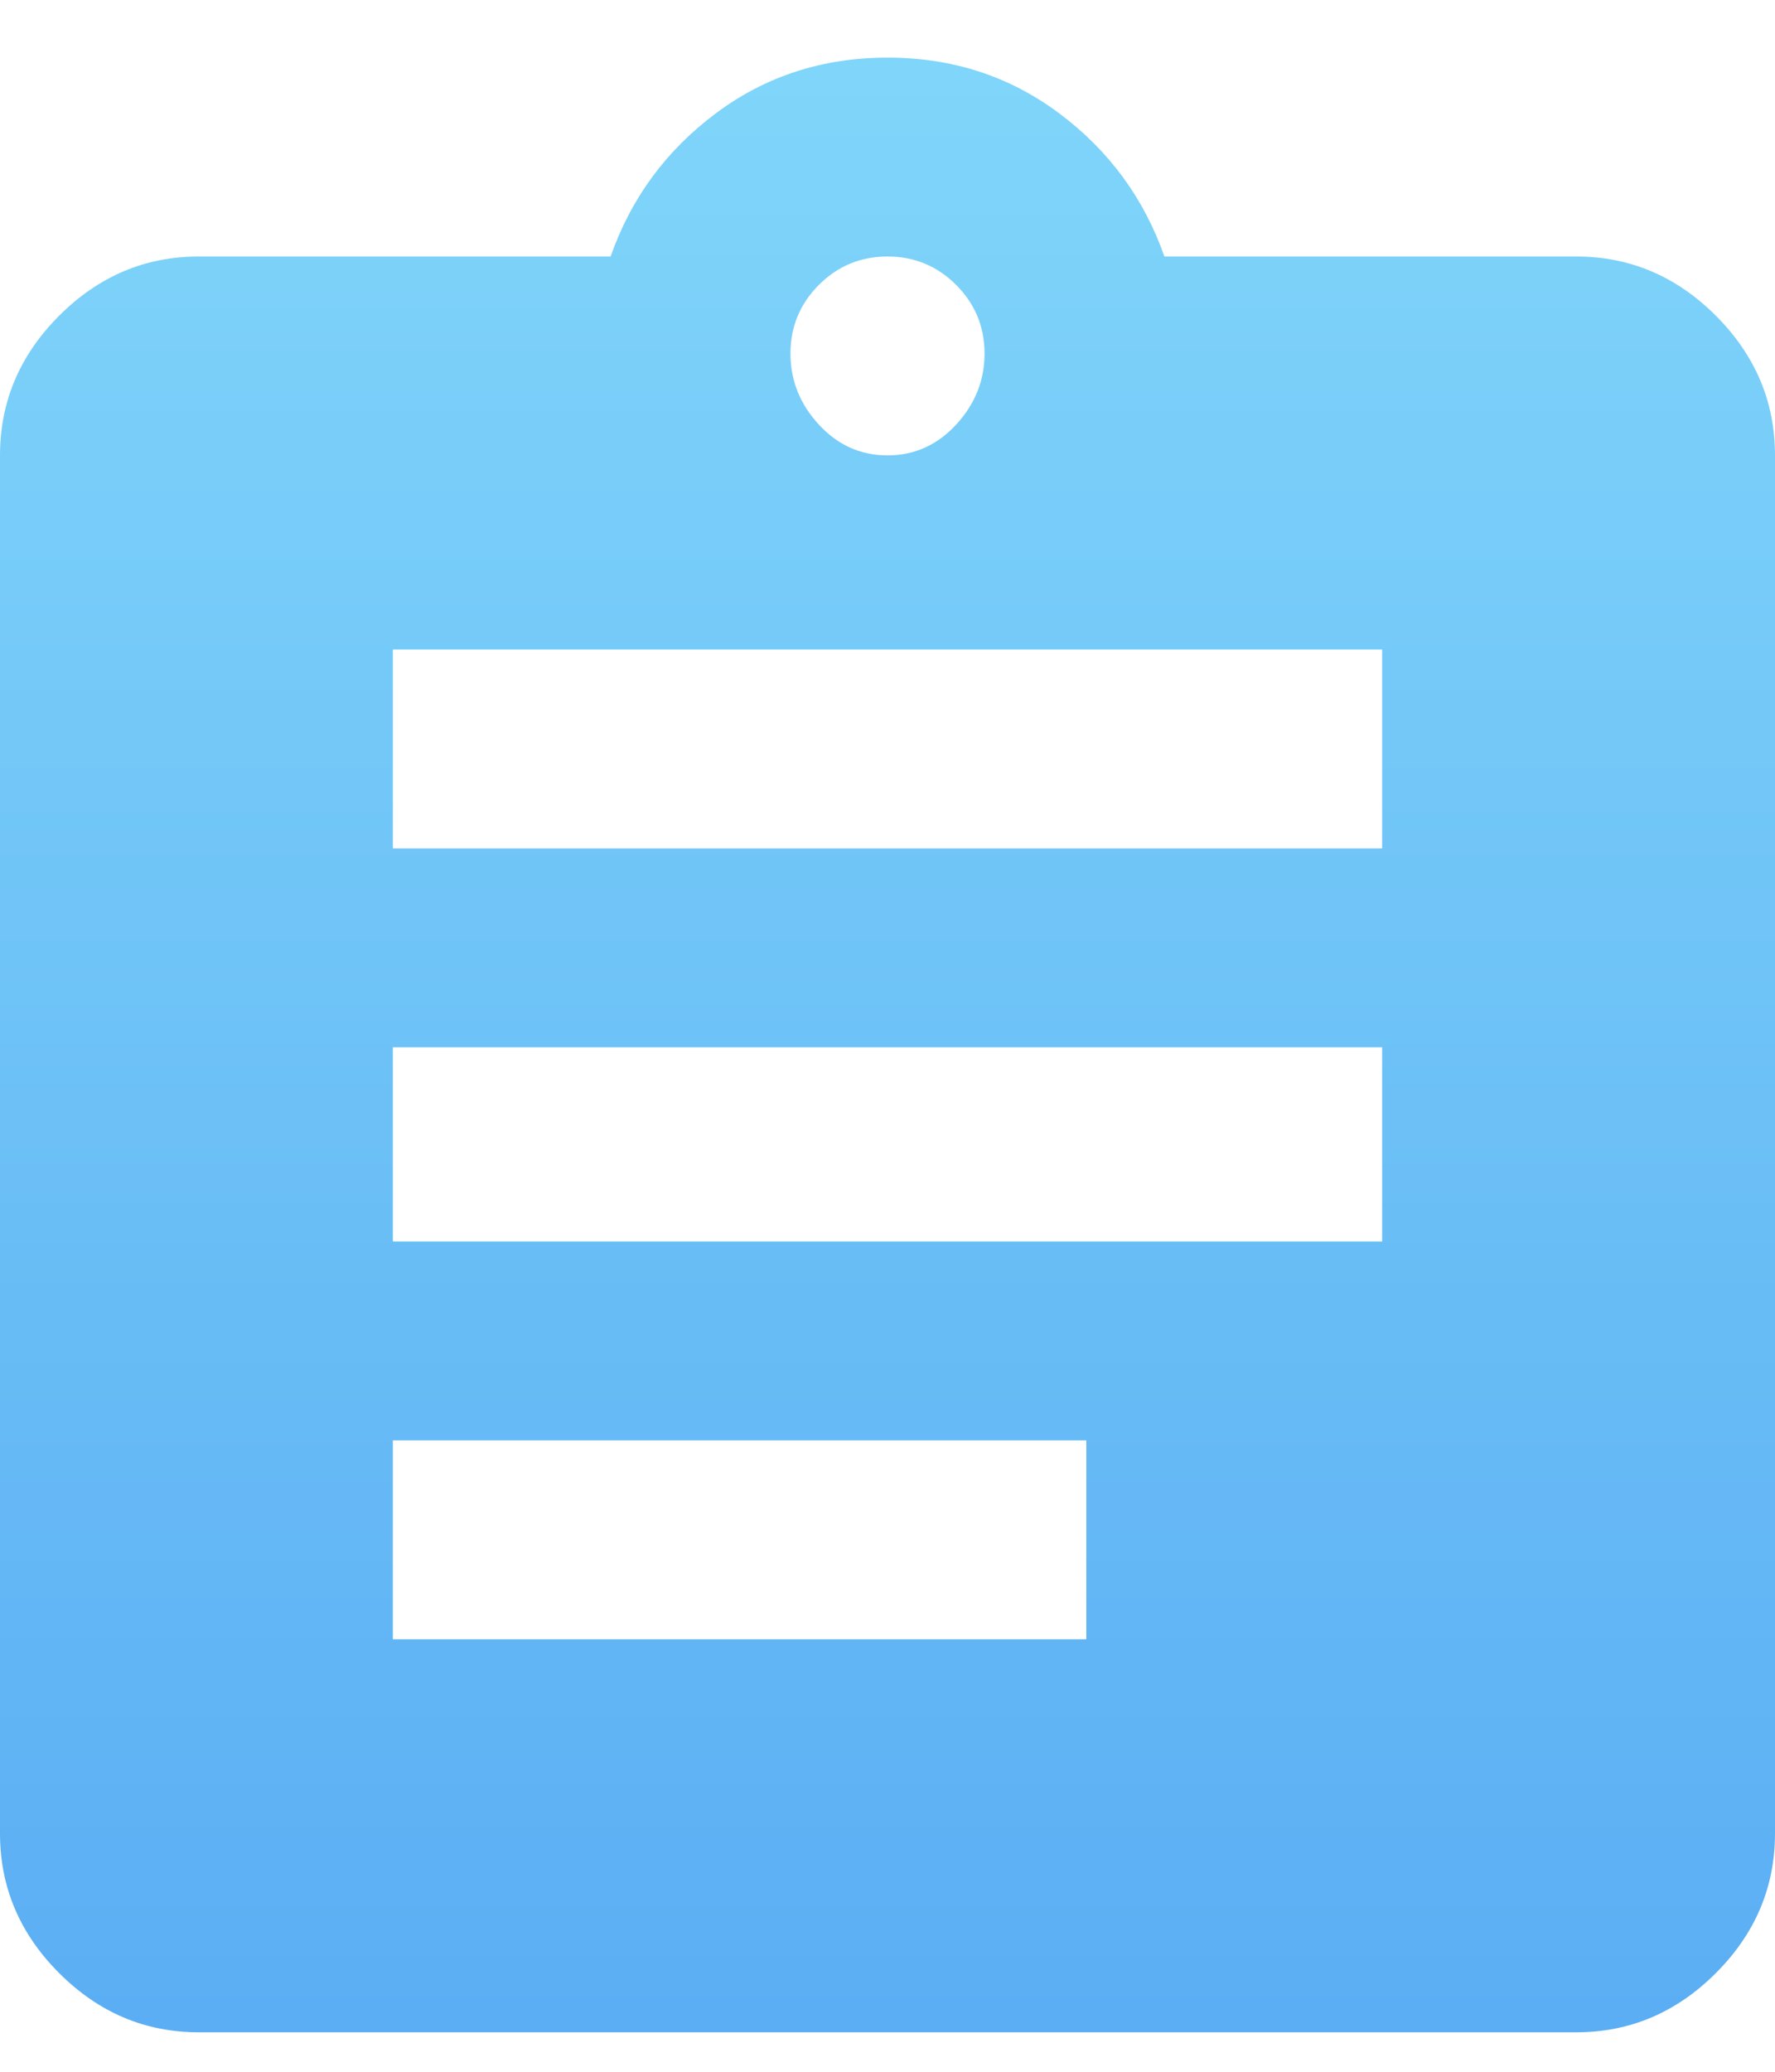 <?xml version="1.0" encoding="UTF-8"?>
<svg width="18px" height="21px" viewBox="0 0 18 21" version="1.1" xmlns="http://www.w3.org/2000/svg" xmlns:xlink="http://www.w3.org/1999/xlink">
    <!-- Generator: Sketch 49.1 (51147) - http://www.bohemiancoding.com/sketch -->
    <title>icn_policy</title>
    <desc>Created with Sketch.</desc>
    <defs>
        <linearGradient x1="50%" y1="0%" x2="50%" y2="100%" id="linearGradient-1">
            <stop stop-color="#5ECAF9" offset="0%"></stop>
            <stop stop-color="#3099F0" offset="100%"></stop>
        </linearGradient>
    </defs>
    <g id="Page-1" stroke="none" stroke-width="1" fill="none" fill-rule="evenodd" opacity="0.79">
        <g id="3" transform="translate(-331, -828)" fill="url(#linearGradient-1)">
            <g id="Path-45-Copy-8" transform="translate(307, 796)">
                <path d="M38.016,40.6 L38.016,38.584 L27.984,38.584 L27.984,40.6 L38.016,40.6 Z M38.016,44.584 L38.016,42.616 L27.984,42.616 L27.984,44.584 L38.016,44.584 Z M35.016,48.616 L35.016,46.6 L27.984,46.6 L27.984,48.616 L35.016,48.616 Z M33,34.6 C32.728,34.6 32.496,34.696 32.304,34.888 C32.112,35.08 32.016,35.312 32.016,35.584 C32.016,35.856 32.112,36.096 32.304,36.304 C32.496,36.512 32.728,36.616 33,36.616 C33.272,36.616 33.504,36.512 33.696,36.304 C33.888,36.096 33.984,35.856 33.984,35.584 C33.984,35.312 33.888,35.08 33.696,34.888 C33.504,34.696 33.272,34.6 33,34.6 Z M39.984,34.6 C40.528,34.6 41,34.8 41.4,35.2 C41.8,35.6 42,36.072 42,36.616 L42,50.584 C42,51.128 41.8,51.6 41.4,52 C41,52.4 40.528,52.6 39.984,52.6 L26.016,52.6 C25.472,52.6 25,52.4 24.6,52 C24.2,51.6 24,51.128 24,50.584 L24,36.616 C24,36.072 24.2,35.6 24.6,35.2 C25,34.8 25.472,34.6 26.016,34.6 L30.192,34.6 C30.4,34.008 30.756,33.524 31.26,33.148 C31.764,32.772 32.344,32.584 33,32.584 C33.656,32.584 34.236,32.772 34.74,33.148 C35.244,33.524 35.6,34.008 35.808,34.6 L39.984,34.6 Z" id="icn_policy"></path>
            </g>
        </g>
    </g>
</svg>